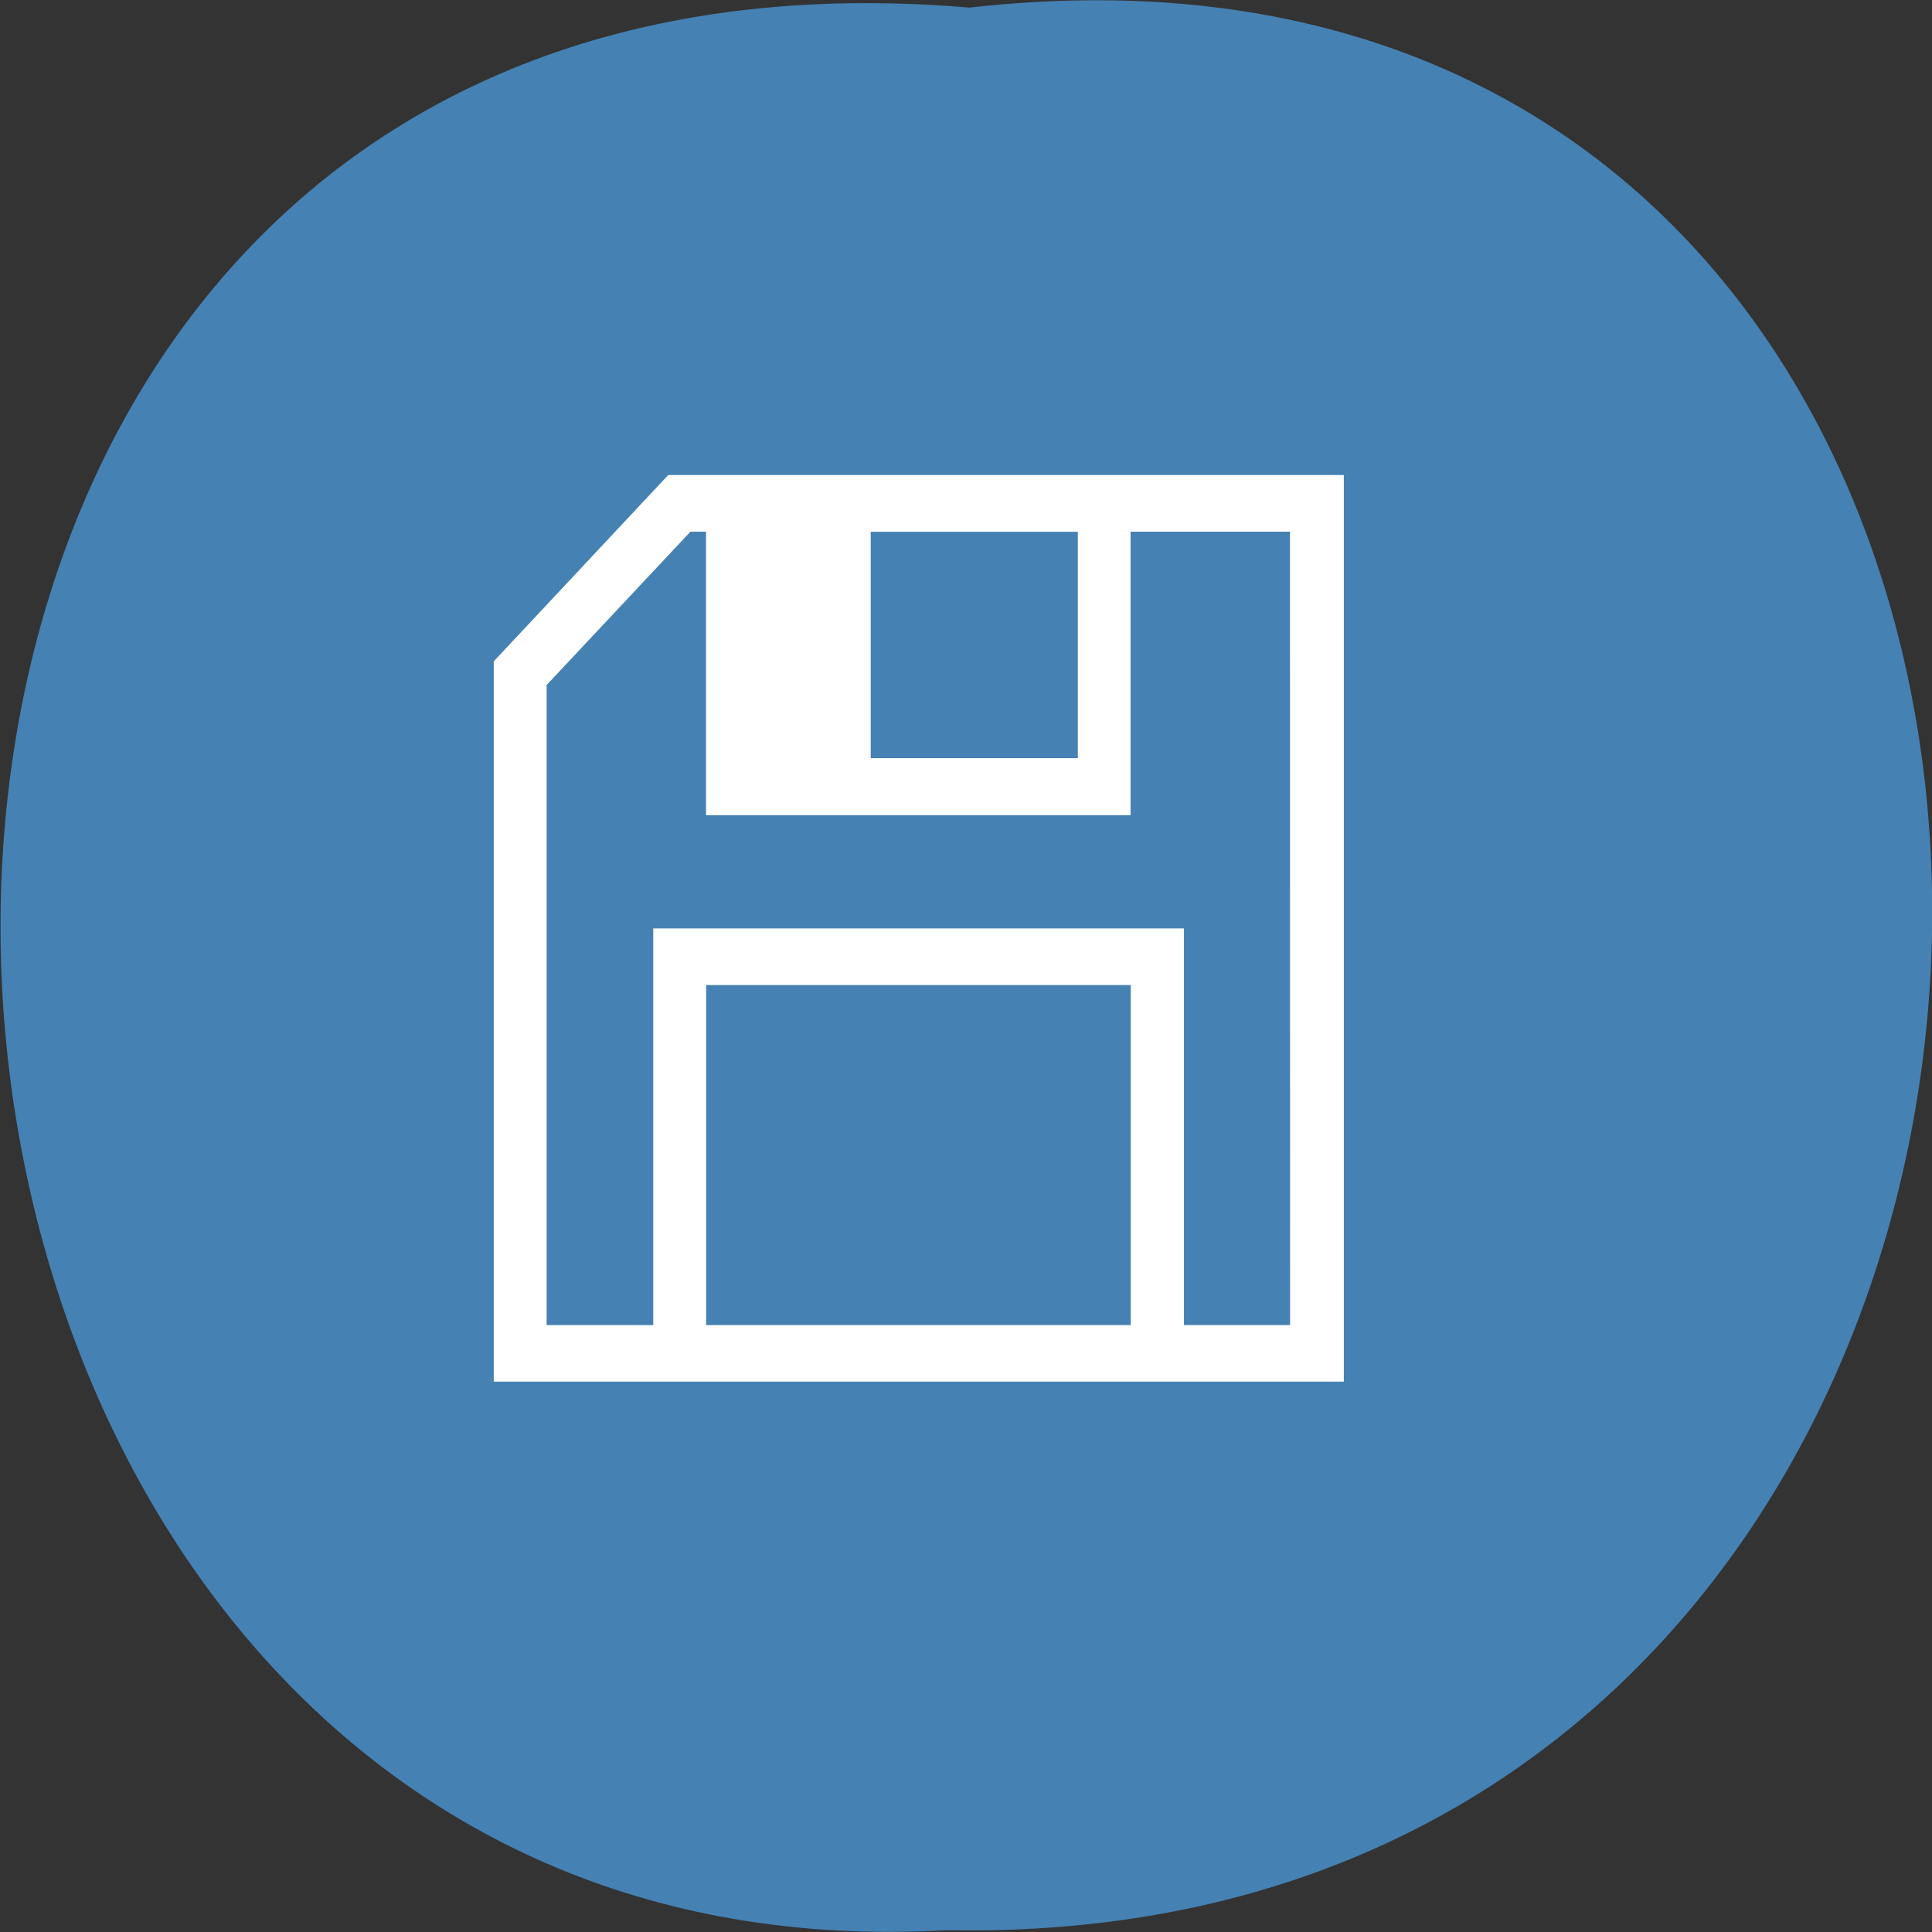 <svg xmlns="http://www.w3.org/2000/svg" viewBox="0 0 16 16"><rect x="0" y="0" width="16" height="16" fill="#333333" stroke="none"/><path d="m 8.03 0.063 c 10.734 -1.215 10.586 16.13 -0.191 15.922 c -10.02 0.574 -10.93 -16.867 0.191 -15.922" fill="#4581b3"/><path d="m 11.129 3.934 v 7.508 h -7.04 v -5.961 h 0.004 l -0.004 -0.004 l 1.445 -1.543 l 0.004 0.004 v -0.004 m 5.145 0.469 h -1.32 v 2.348 h -3.516 v -2.348 h -0.129 l -1.191 1.27 v 5.301 h 0.883 v -3.285 h 4.395 v 3.285 h 0.879 m -1.758 -6.57 h -1.715 v 1.875 h 1.715 m 0.438 1.879 h -3.516 v 2.816 h 3.516" fill="#fff"/></svg>